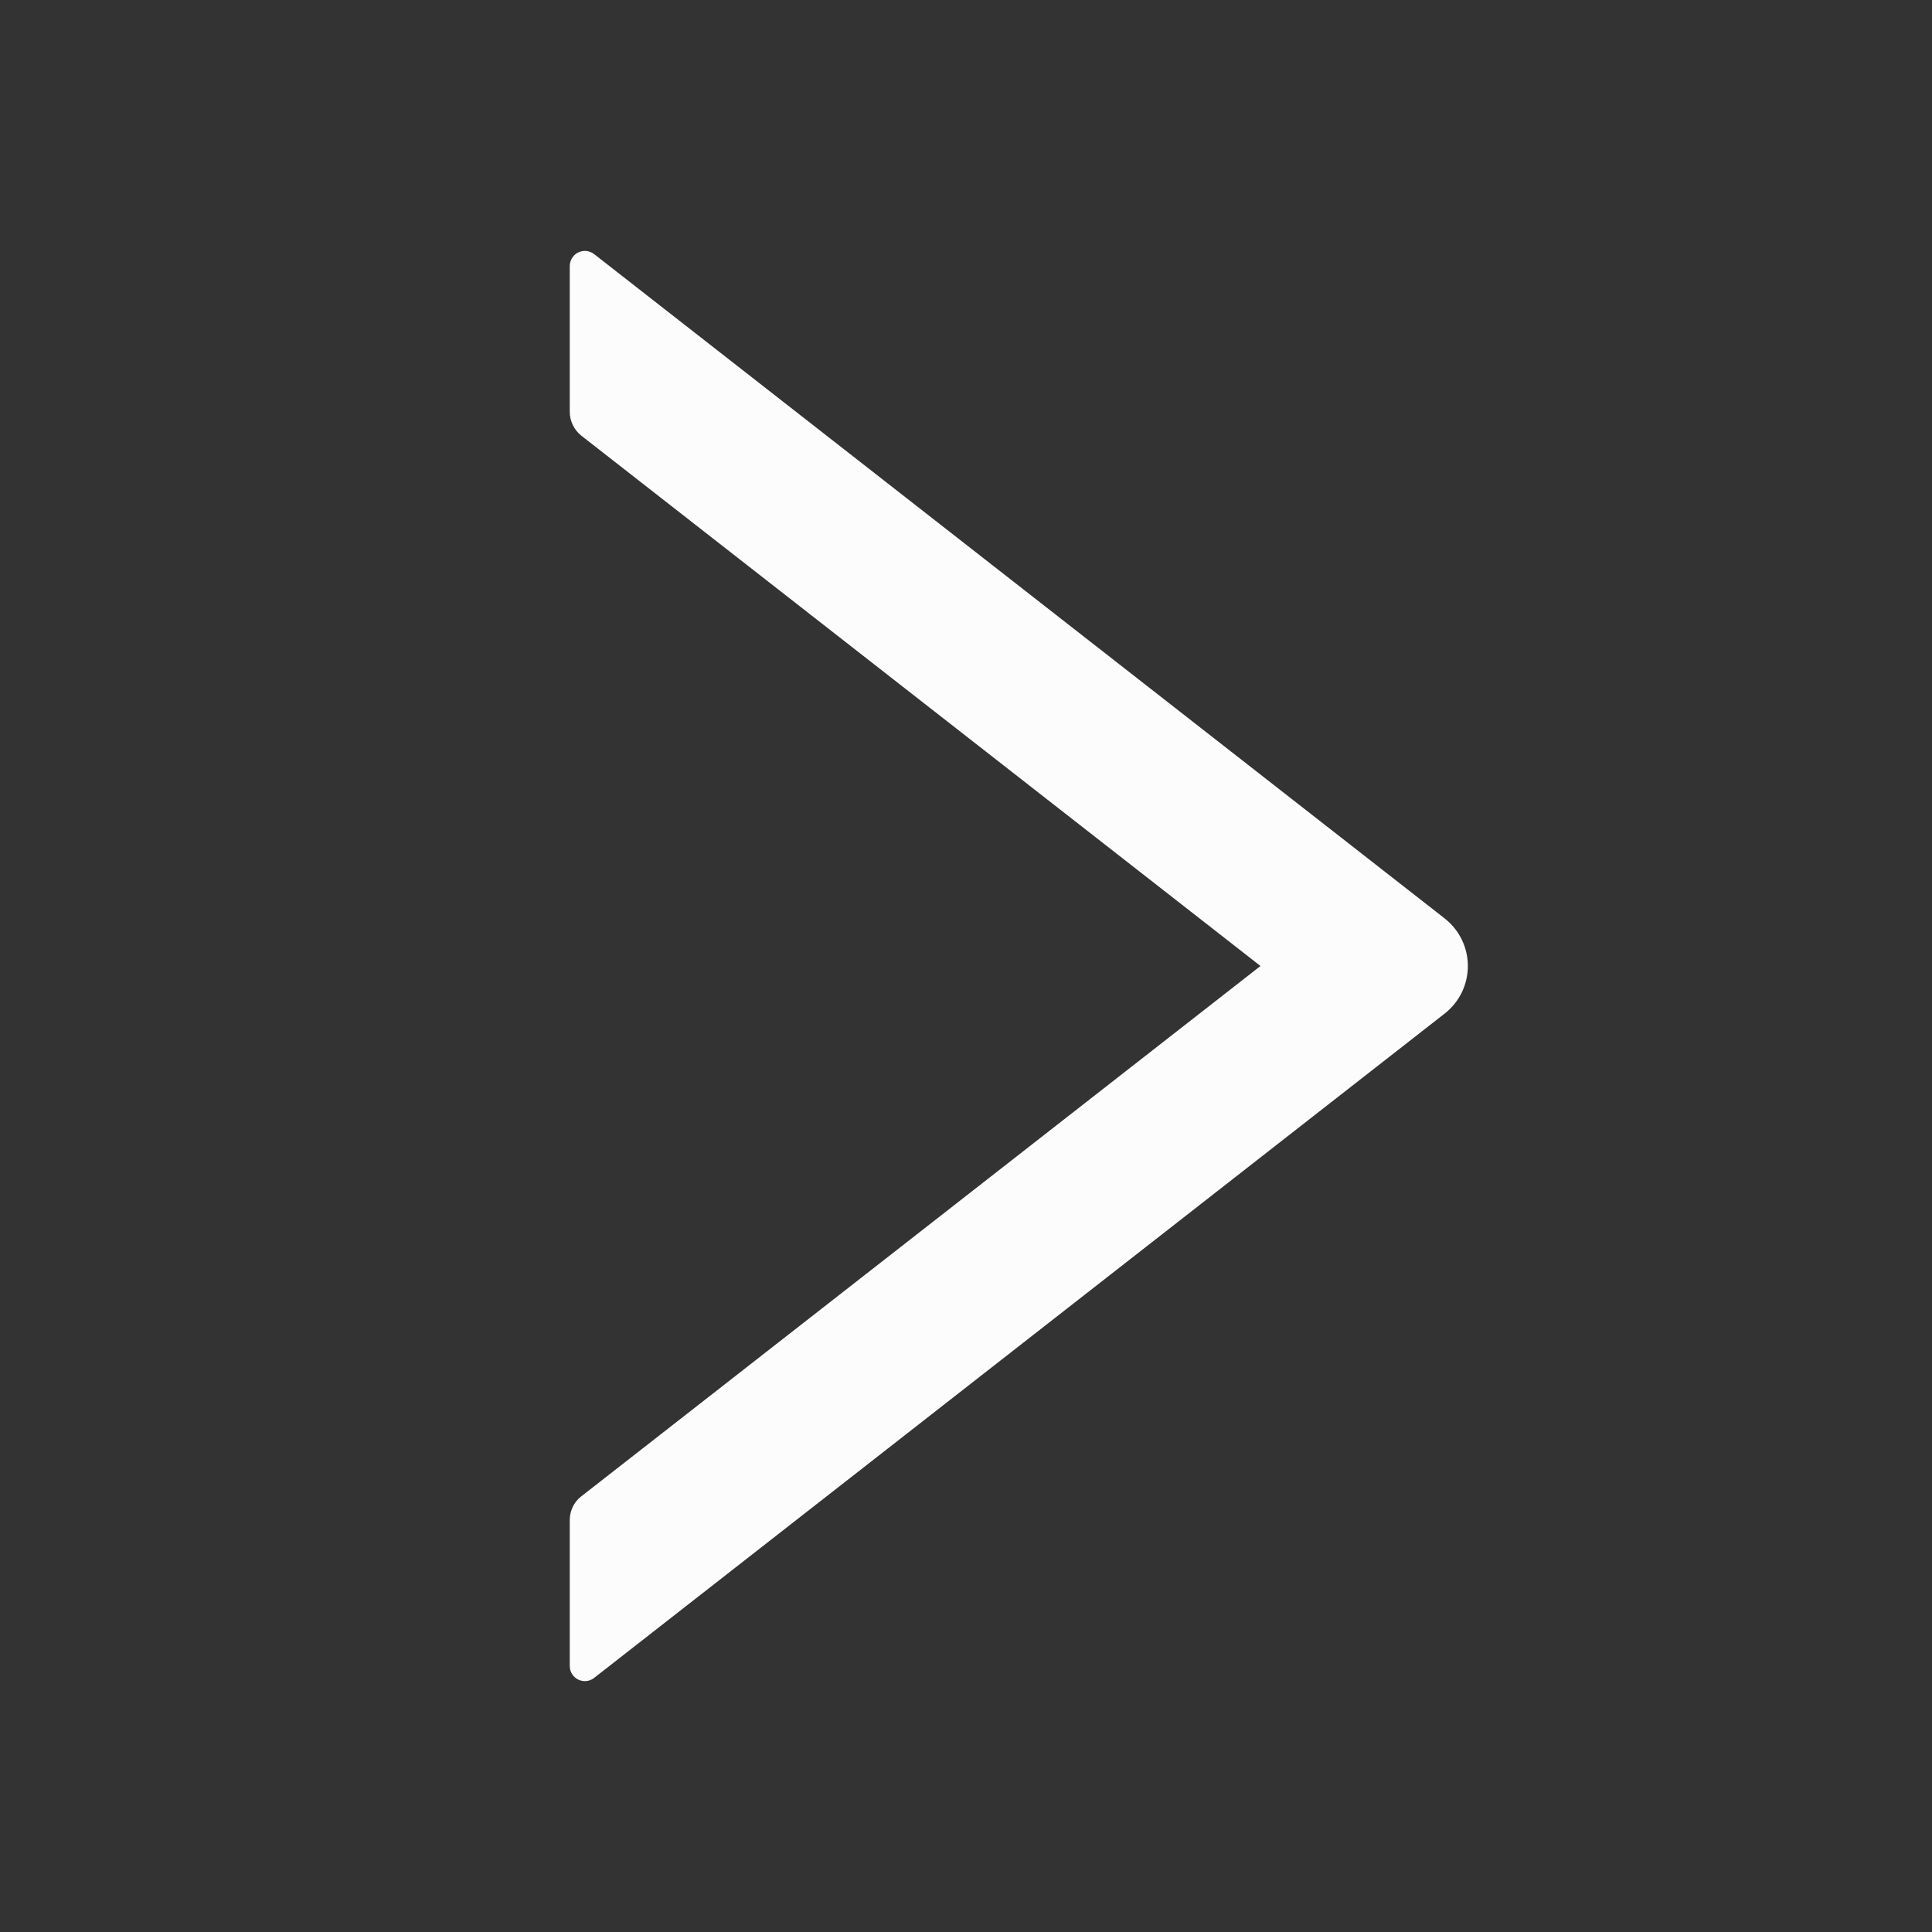 <svg width="21" height="21" viewBox="0 0 21 21" fill="none" xmlns="http://www.w3.org/2000/svg">
<rect x="0" y="0" width="21" height="21" fill="#333333" stroke="none"/>
<path d="M15.703 9.983L6.458 2.762C6.434 2.743 6.405 2.732 6.374 2.728C6.344 2.725 6.313 2.731 6.285 2.744C6.257 2.757 6.234 2.779 6.218 2.805C6.202 2.831 6.193 2.861 6.193 2.892V4.477C6.193 4.577 6.241 4.674 6.318 4.735L13.701 10.5L6.318 16.265C6.238 16.326 6.193 16.423 6.193 16.523V18.108C6.193 18.246 6.351 18.322 6.458 18.238L15.703 11.017C15.781 10.956 15.845 10.877 15.889 10.788C15.932 10.698 15.955 10.6 15.955 10.5C15.955 10.4 15.932 10.302 15.889 10.213C15.845 10.123 15.781 10.044 15.703 9.983Z" fill="#FCFCFD"/>
</svg>
